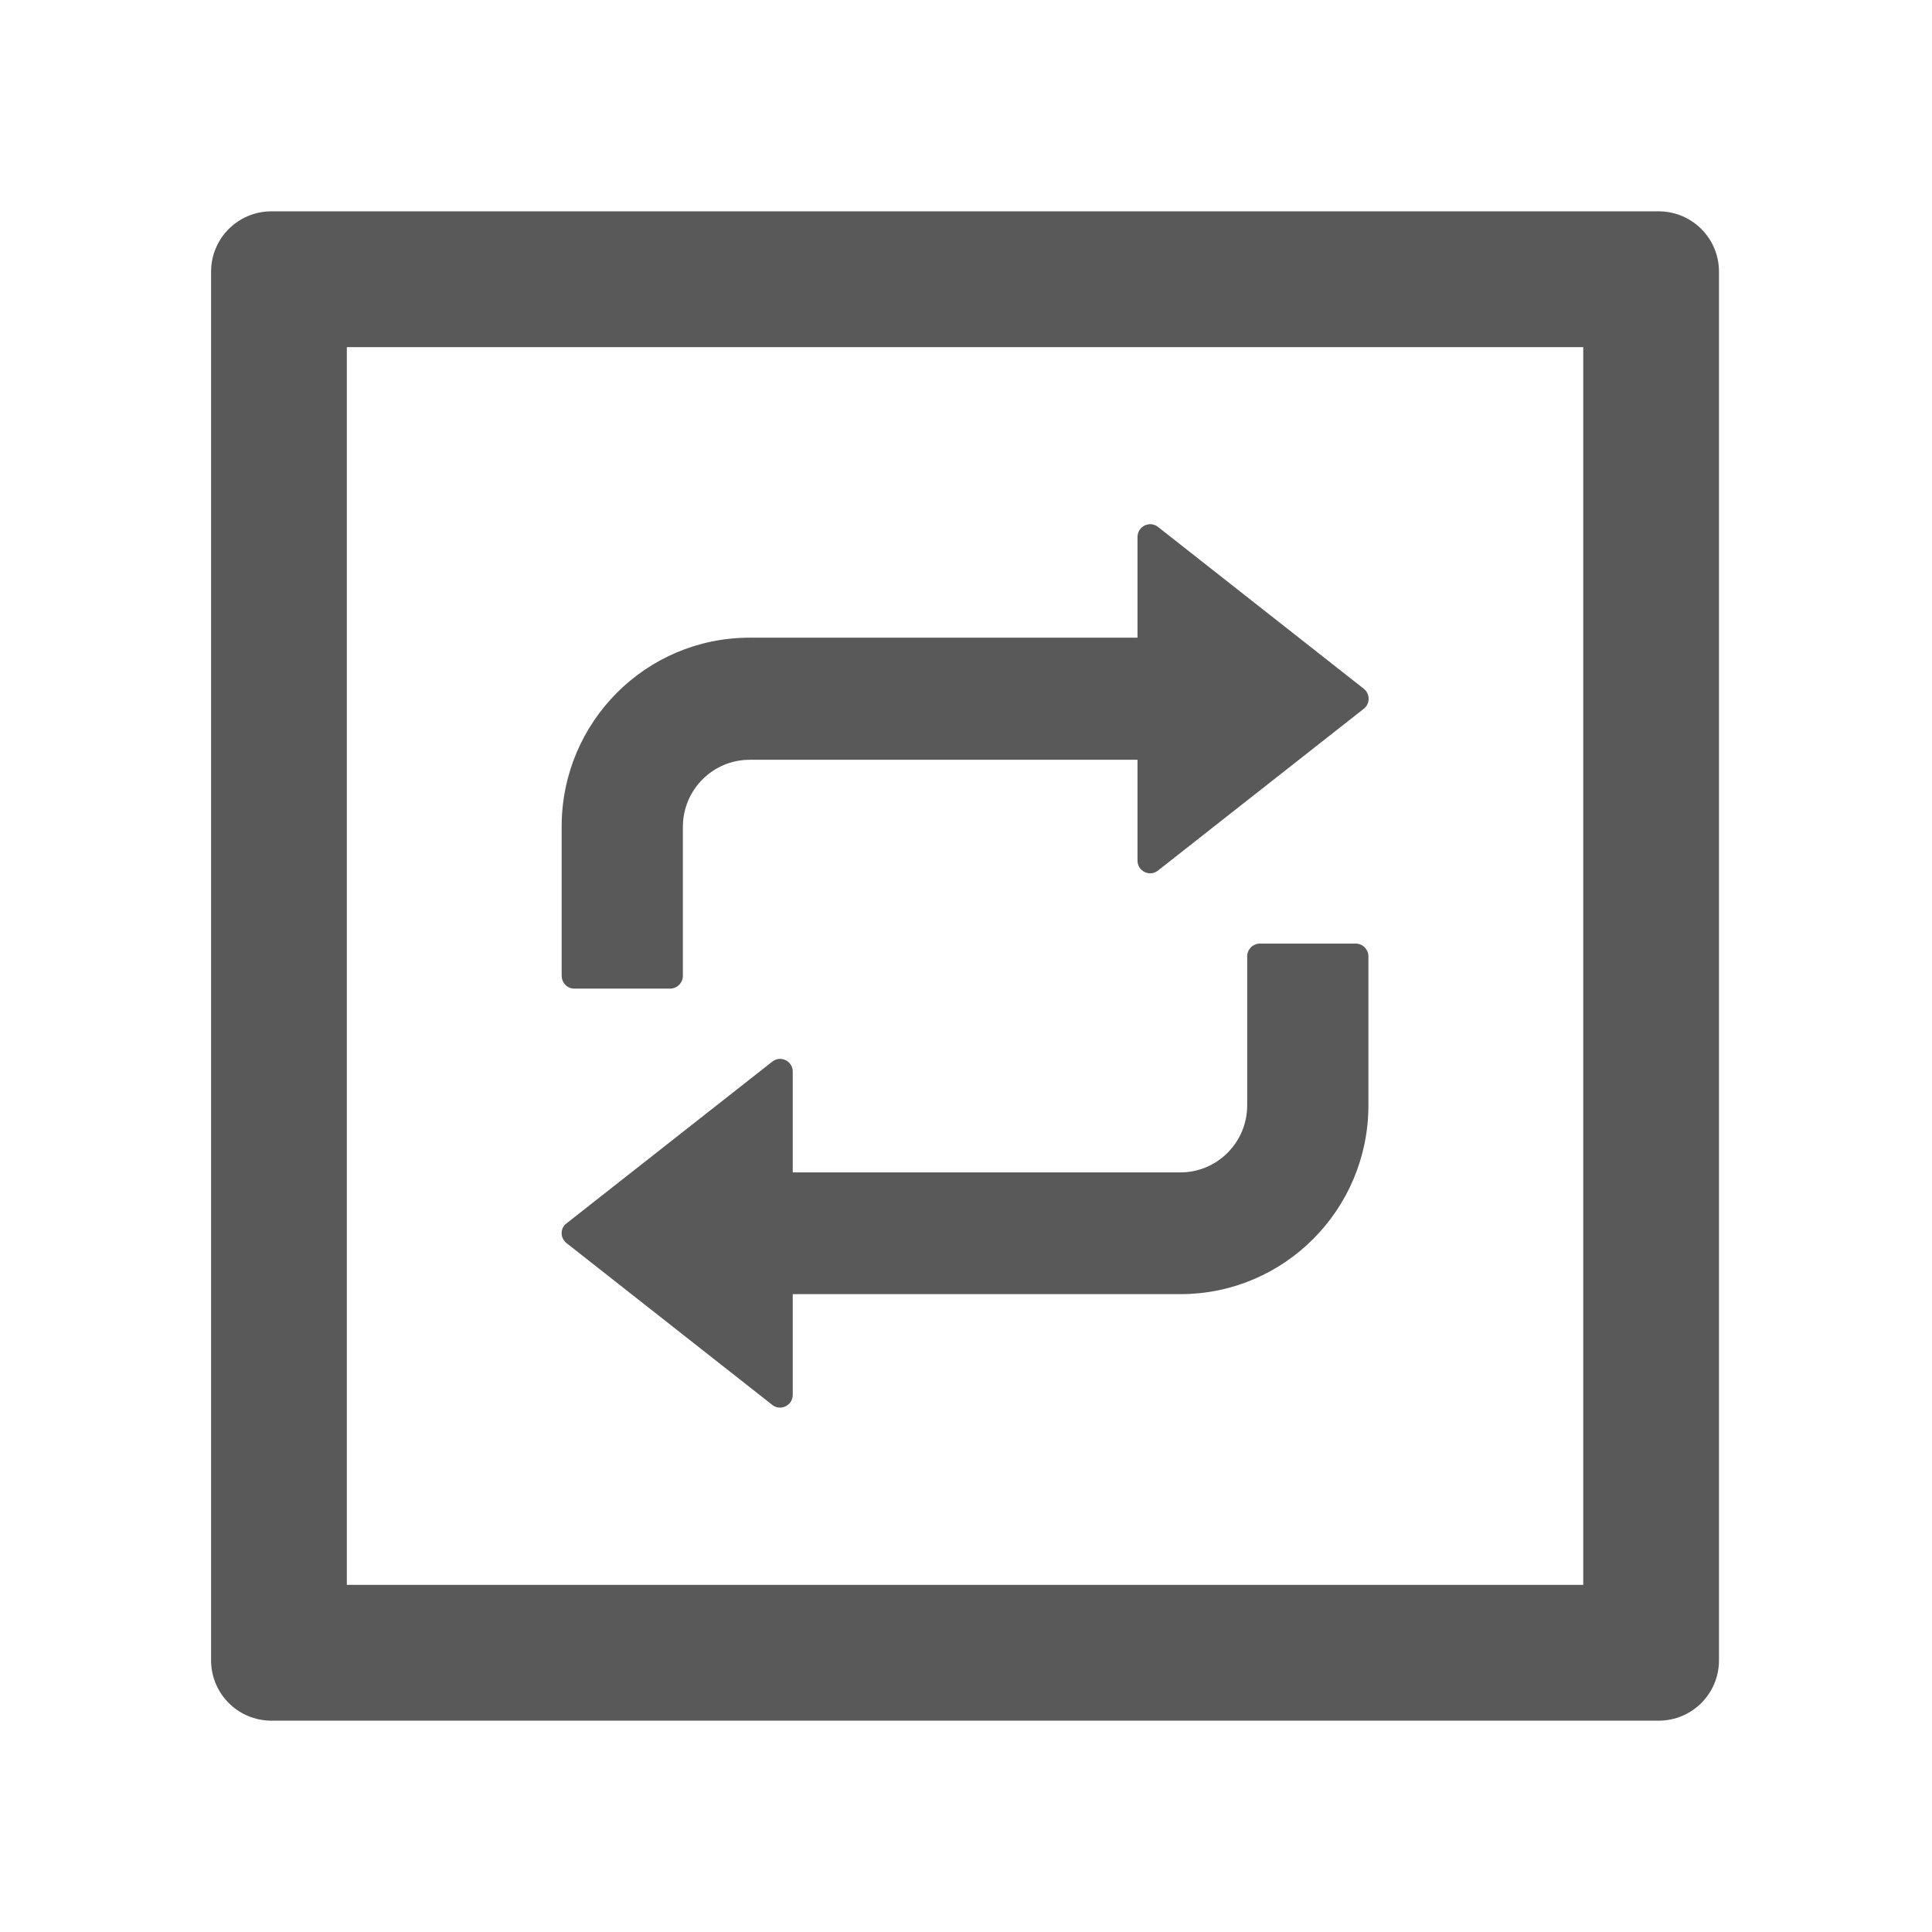 <svg width="31" height="31" viewBox="0 0 31 31" fill="none" xmlns="http://www.w3.org/2000/svg">
<path d="M26.614 3.391H4.355C3.82 3.391 3.387 3.824 3.387 4.359V26.641C3.387 27.177 3.82 27.609 4.355 27.609H26.614C27.149 27.609 27.582 27.177 27.582 26.641V4.359C27.582 3.824 27.149 3.391 26.614 3.391ZM25.404 25.43H5.565V5.57H25.404V25.43ZM9.218 15.863H10.751C10.863 15.863 10.957 15.773 10.957 15.657V13.269C10.957 12.672 11.438 12.191 12.031 12.191H18.252V13.808C18.252 13.98 18.448 14.074 18.581 13.968L21.881 11.374C21.987 11.292 21.987 11.132 21.881 11.05L18.581 8.455C18.448 8.349 18.252 8.446 18.252 8.616V10.232H12.028C10.361 10.232 9.012 11.589 9.012 13.263V15.651C9.012 15.773 9.103 15.863 9.218 15.863ZM9.091 19.947L12.391 22.542C12.524 22.648 12.72 22.551 12.72 22.381V20.765H18.941C20.608 20.765 21.957 19.408 21.957 17.734V15.346C21.957 15.234 21.866 15.14 21.751 15.14H20.218C20.106 15.14 20.012 15.231 20.012 15.346V17.734C20.012 18.331 19.531 18.812 18.938 18.812H12.72V17.195C12.72 17.023 12.524 16.929 12.391 17.035L9.091 19.629C8.985 19.705 8.985 19.865 9.091 19.947Z" fill="#595959"/>
</svg>
